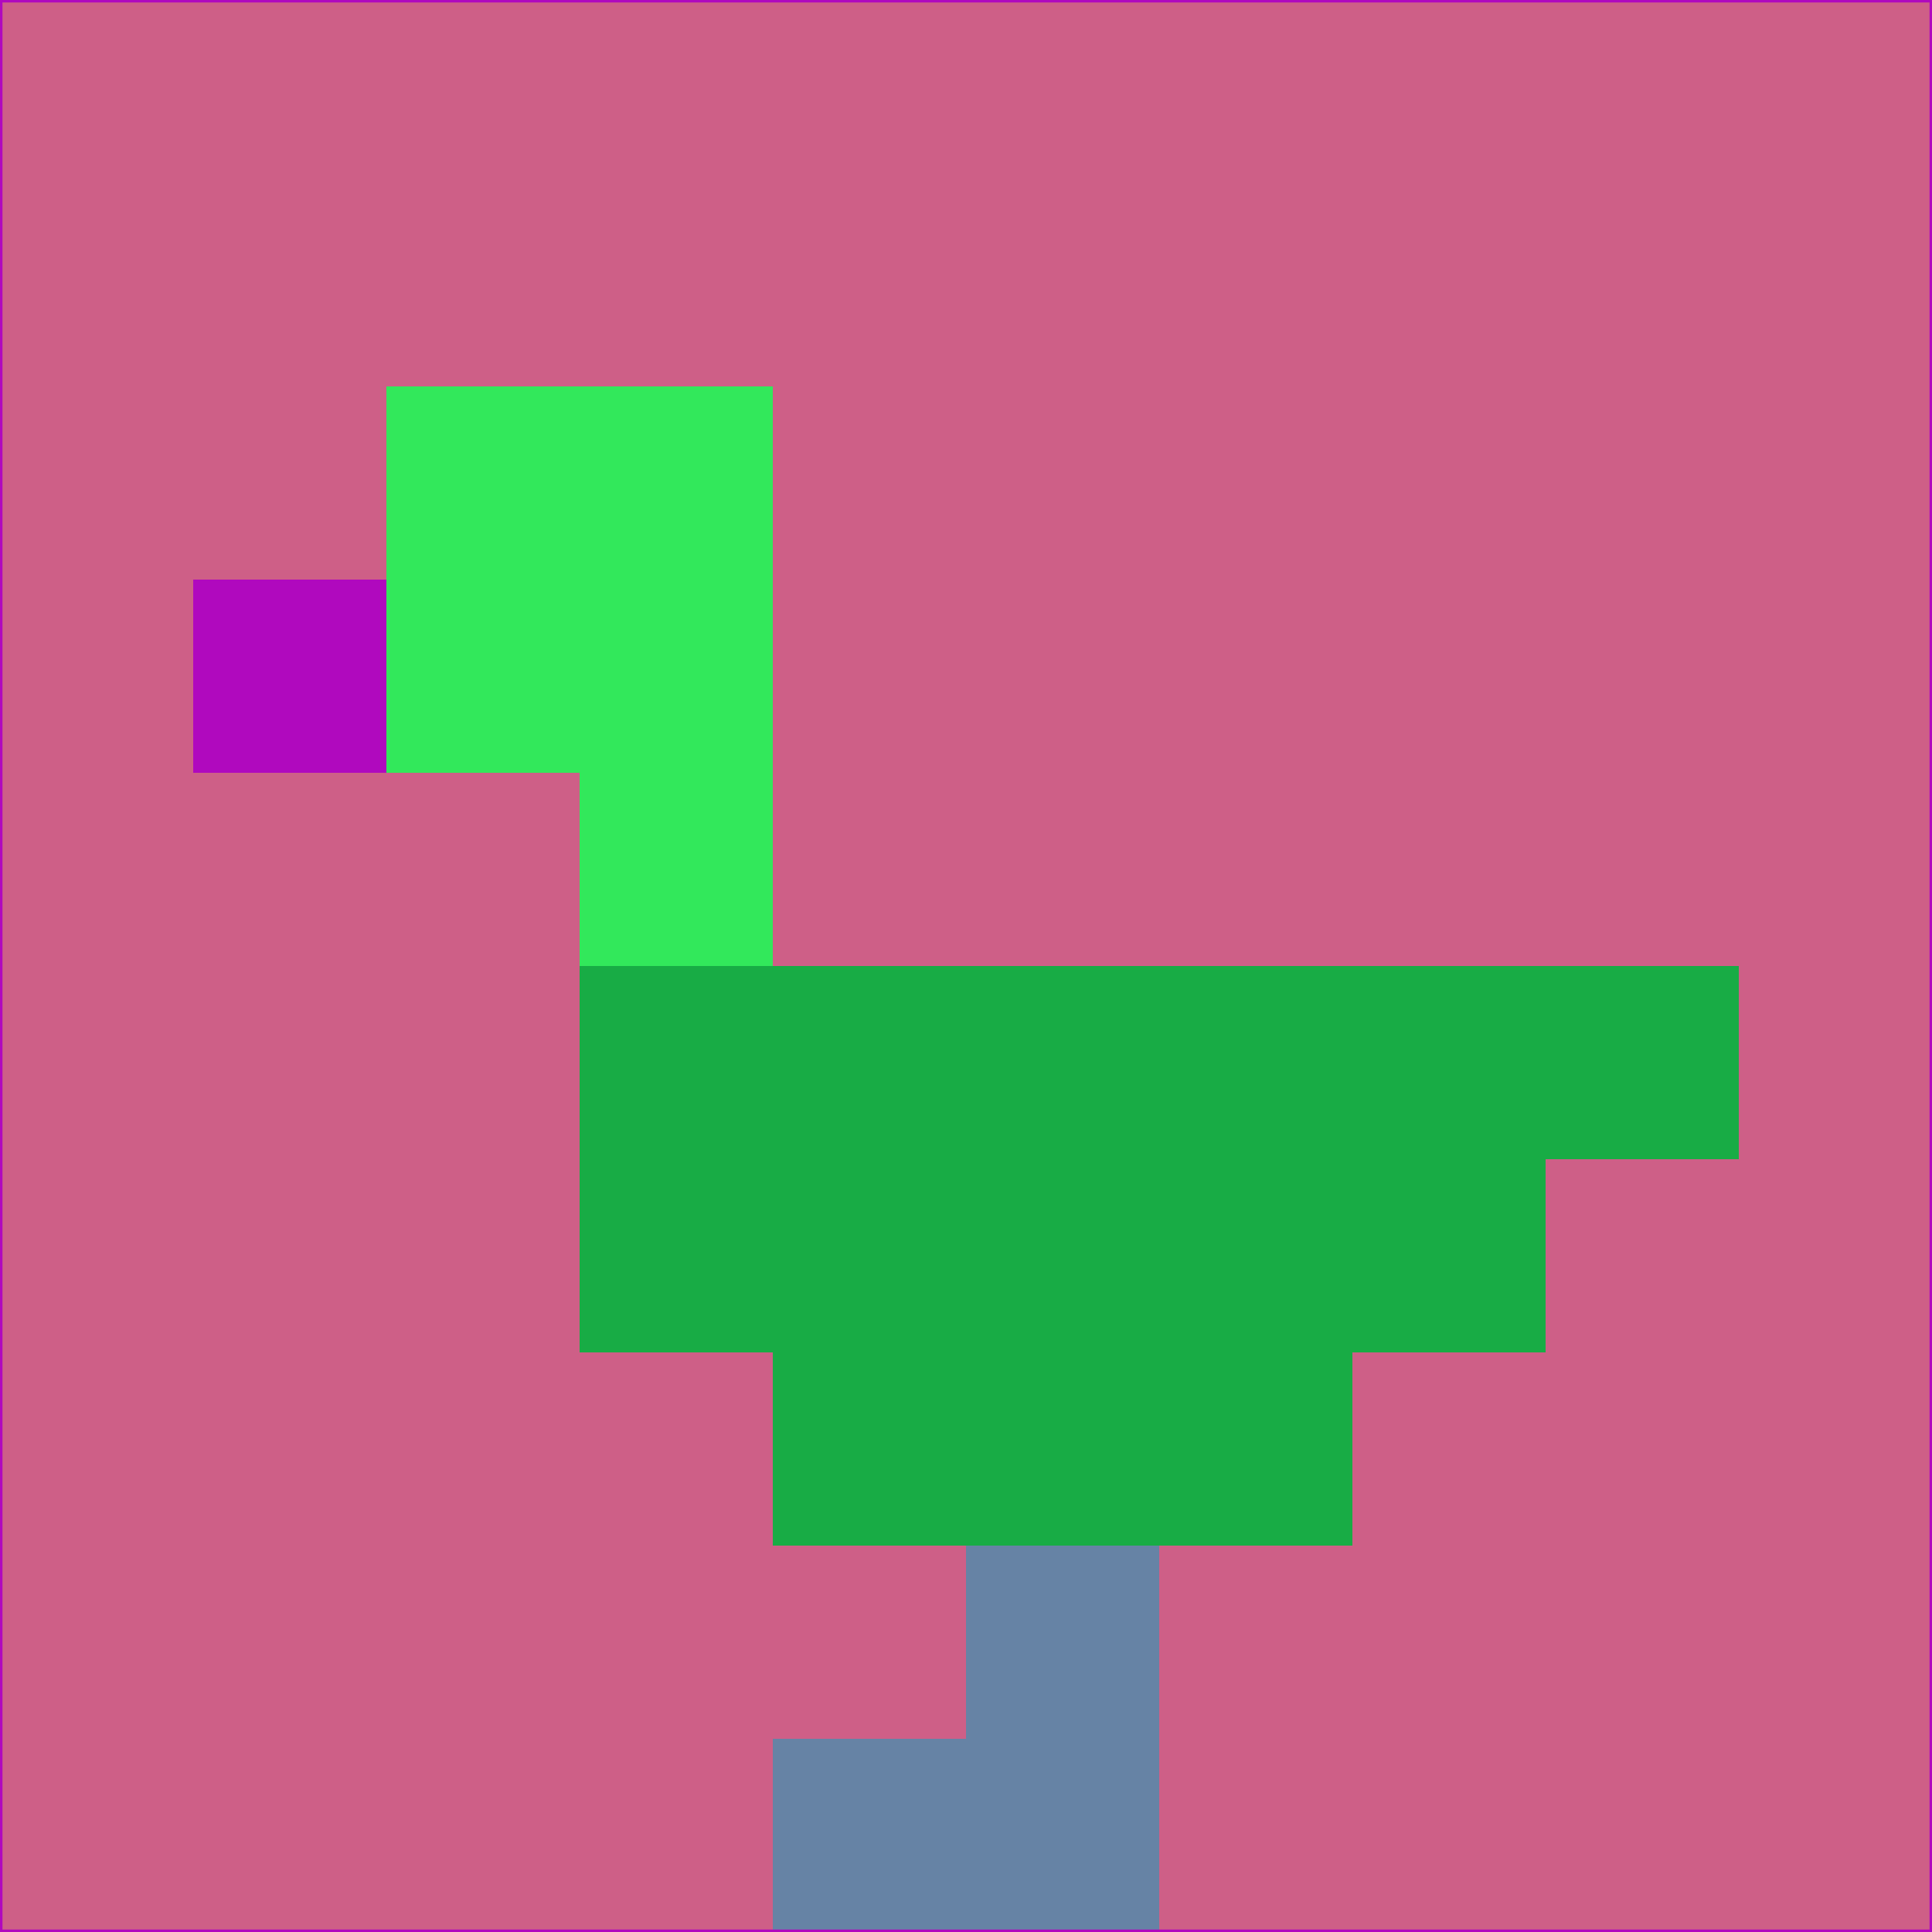 <svg xmlns="http://www.w3.org/2000/svg" version="1.1" width="785" height="785">
  <title>'goose-pfp-694263' by Dmitri Cherniak (Cyberpunk Edition)</title>
  <desc>
    seed=411218
    backgroundColor=#ce5f87
    padding=20
    innerPadding=0
    timeout=500
    dimension=1
    border=false
    Save=function(){return n.handleSave()}
    frame=12

    Rendered at 2024-09-15T22:37:00.481Z
    Generated in 1ms
    Modified for Cyberpunk theme with new color scheme
  </desc>
  <defs/>
  <rect width="100%" height="100%" fill="#ce5f87"/>
  <g>
    <g id="0-0">
      <rect x="0" y="0" height="785" width="785" fill="#ce5f87"/>
      <g>
        <!-- Neon blue -->
        <rect id="0-0-2-2-2-2" x="157" y="157" width="157" height="157" fill="#32e85b"/>
        <rect id="0-0-3-2-1-4" x="235.5" y="157" width="78.5" height="314" fill="#32e85b"/>
        <!-- Electric purple -->
        <rect id="0-0-4-5-5-1" x="314" y="392.5" width="392.5" height="78.5" fill="#18ac45"/>
        <rect id="0-0-3-5-5-2" x="235.5" y="392.5" width="392.5" height="157" fill="#18ac45"/>
        <rect id="0-0-4-5-3-3" x="314" y="392.5" width="235.5" height="235.5" fill="#18ac45"/>
        <!-- Neon pink -->
        <rect id="0-0-1-3-1-1" x="78.5" y="235.5" width="78.5" height="78.5" fill="#b009be"/>
        <!-- Cyber yellow -->
        <rect id="0-0-5-8-1-2" x="392.5" y="628" width="78.5" height="157" fill="#6683a5"/>
        <rect id="0-0-4-9-2-1" x="314" y="706.5" width="157" height="78.5" fill="#6683a5"/>
      </g>
      <rect x="0" y="0" stroke="#b009be" stroke-width="2" height="785" width="785" fill="none"/>
    </g>
  </g>
  <script xmlns=""/>
</svg>